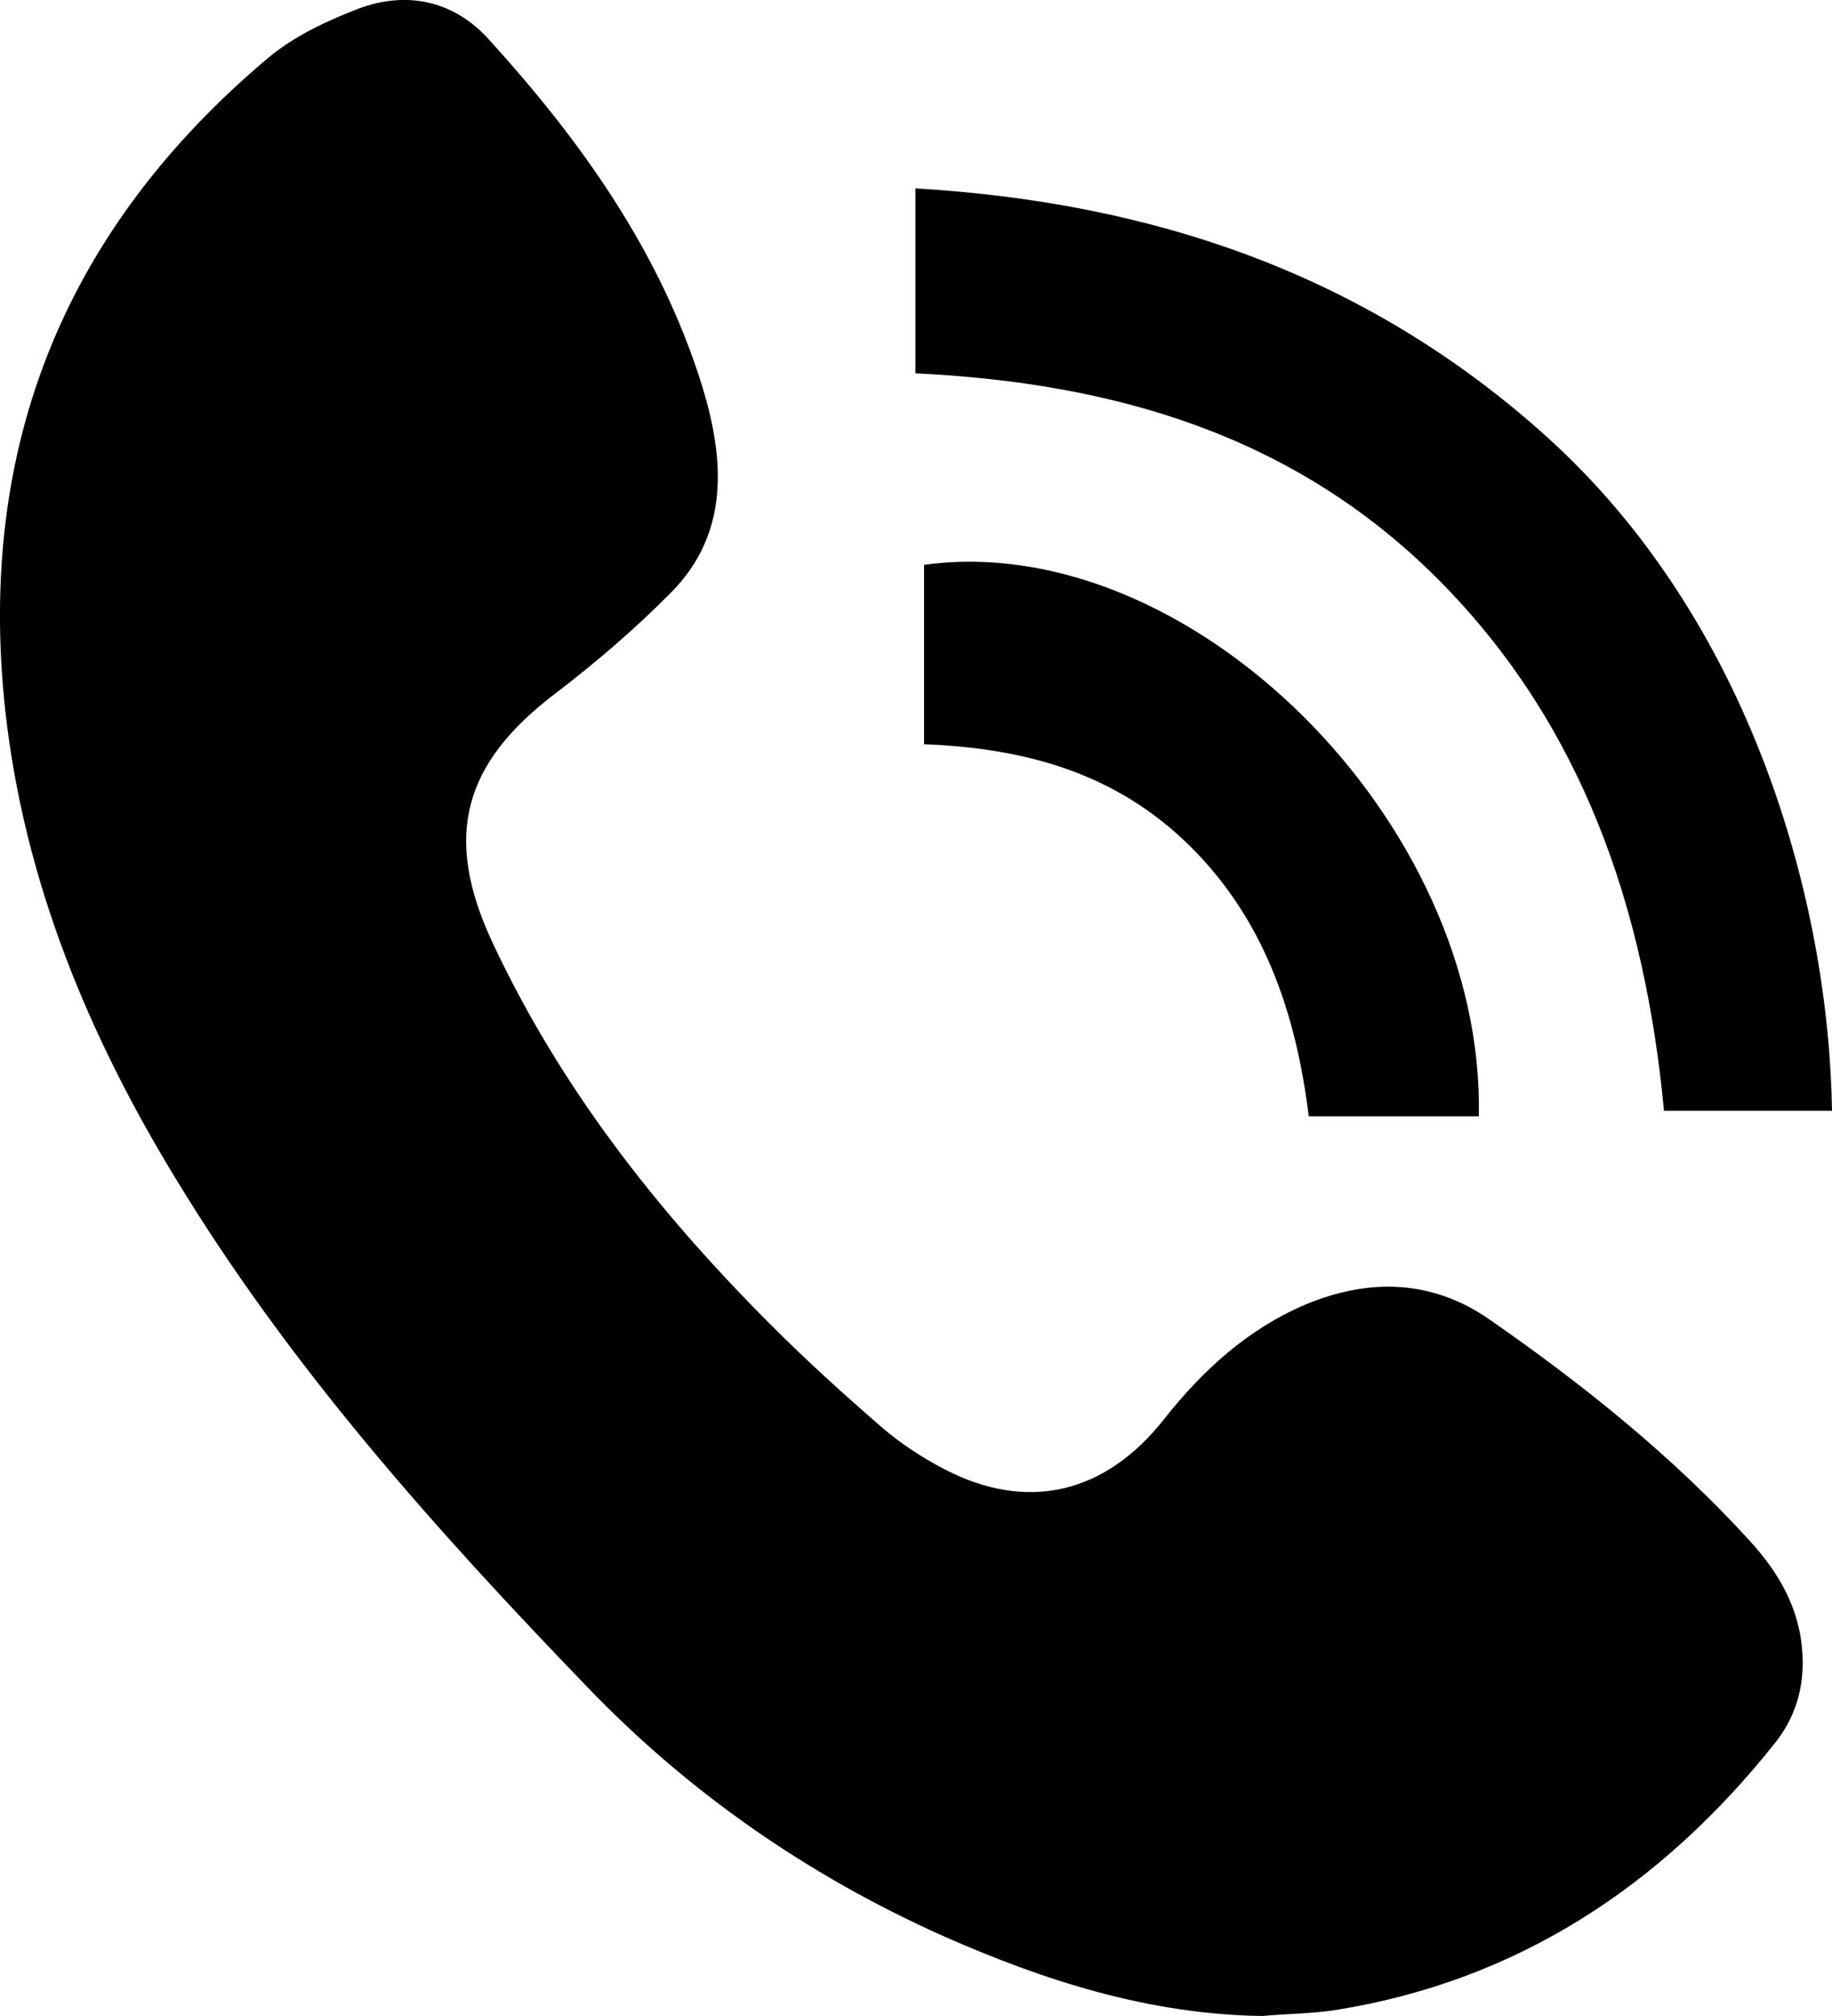 <svg width="10" height="11" viewBox="0 0 10 11" fill="none" xmlns="http://www.w3.org/2000/svg">
<path d="M6.89 11C6.273 10.991 5.704 10.809 5.149 10.564C4.416 10.236 3.762 9.785 3.201 9.2C2.377 8.346 1.583 7.458 0.961 6.434C0.485 5.655 0.132 4.81 0.029 3.879C-0.131 2.416 0.371 1.237 1.46 0.319C1.603 0.198 1.785 0.113 1.96 0.046C2.223 -0.051 2.48 0.004 2.672 0.219C3.172 0.77 3.604 1.373 3.832 2.104C3.955 2.504 3.984 2.91 3.662 3.234C3.464 3.434 3.248 3.619 3.026 3.788C2.529 4.167 2.418 4.564 2.687 5.14C3.058 5.934 3.589 6.609 4.2 7.221C4.396 7.418 4.6 7.603 4.81 7.785C4.915 7.876 5.032 7.952 5.152 8.015C5.605 8.252 6.031 8.152 6.352 7.746C6.565 7.476 6.811 7.252 7.126 7.118C7.474 6.973 7.818 6.982 8.131 7.2C8.642 7.555 9.127 7.943 9.55 8.406C9.711 8.582 9.828 8.782 9.839 9.033C9.848 9.212 9.798 9.373 9.69 9.509C9.063 10.297 8.277 10.809 7.293 10.967C7.155 10.988 7.018 10.988 6.89 11ZM8.435 2.376C7.45 1.492 6.288 1.104 4.997 1.028C4.997 1.383 4.997 1.707 4.997 2.037C6.075 2.089 7.062 2.37 7.853 3.164C8.639 3.955 8.978 4.955 9.083 6.061C9.39 6.061 9.69 6.061 10 6.061C9.982 4.913 9.556 3.382 8.435 2.376ZM5.044 3.082C5.044 3.407 5.044 3.731 5.044 4.061C5.599 4.082 6.095 4.219 6.498 4.619C6.901 5.019 7.074 5.528 7.144 6.091C7.456 6.091 7.76 6.091 8.072 6.091C8.107 4.482 6.49 2.882 5.044 3.082Z" fill="black"/>
</svg>
